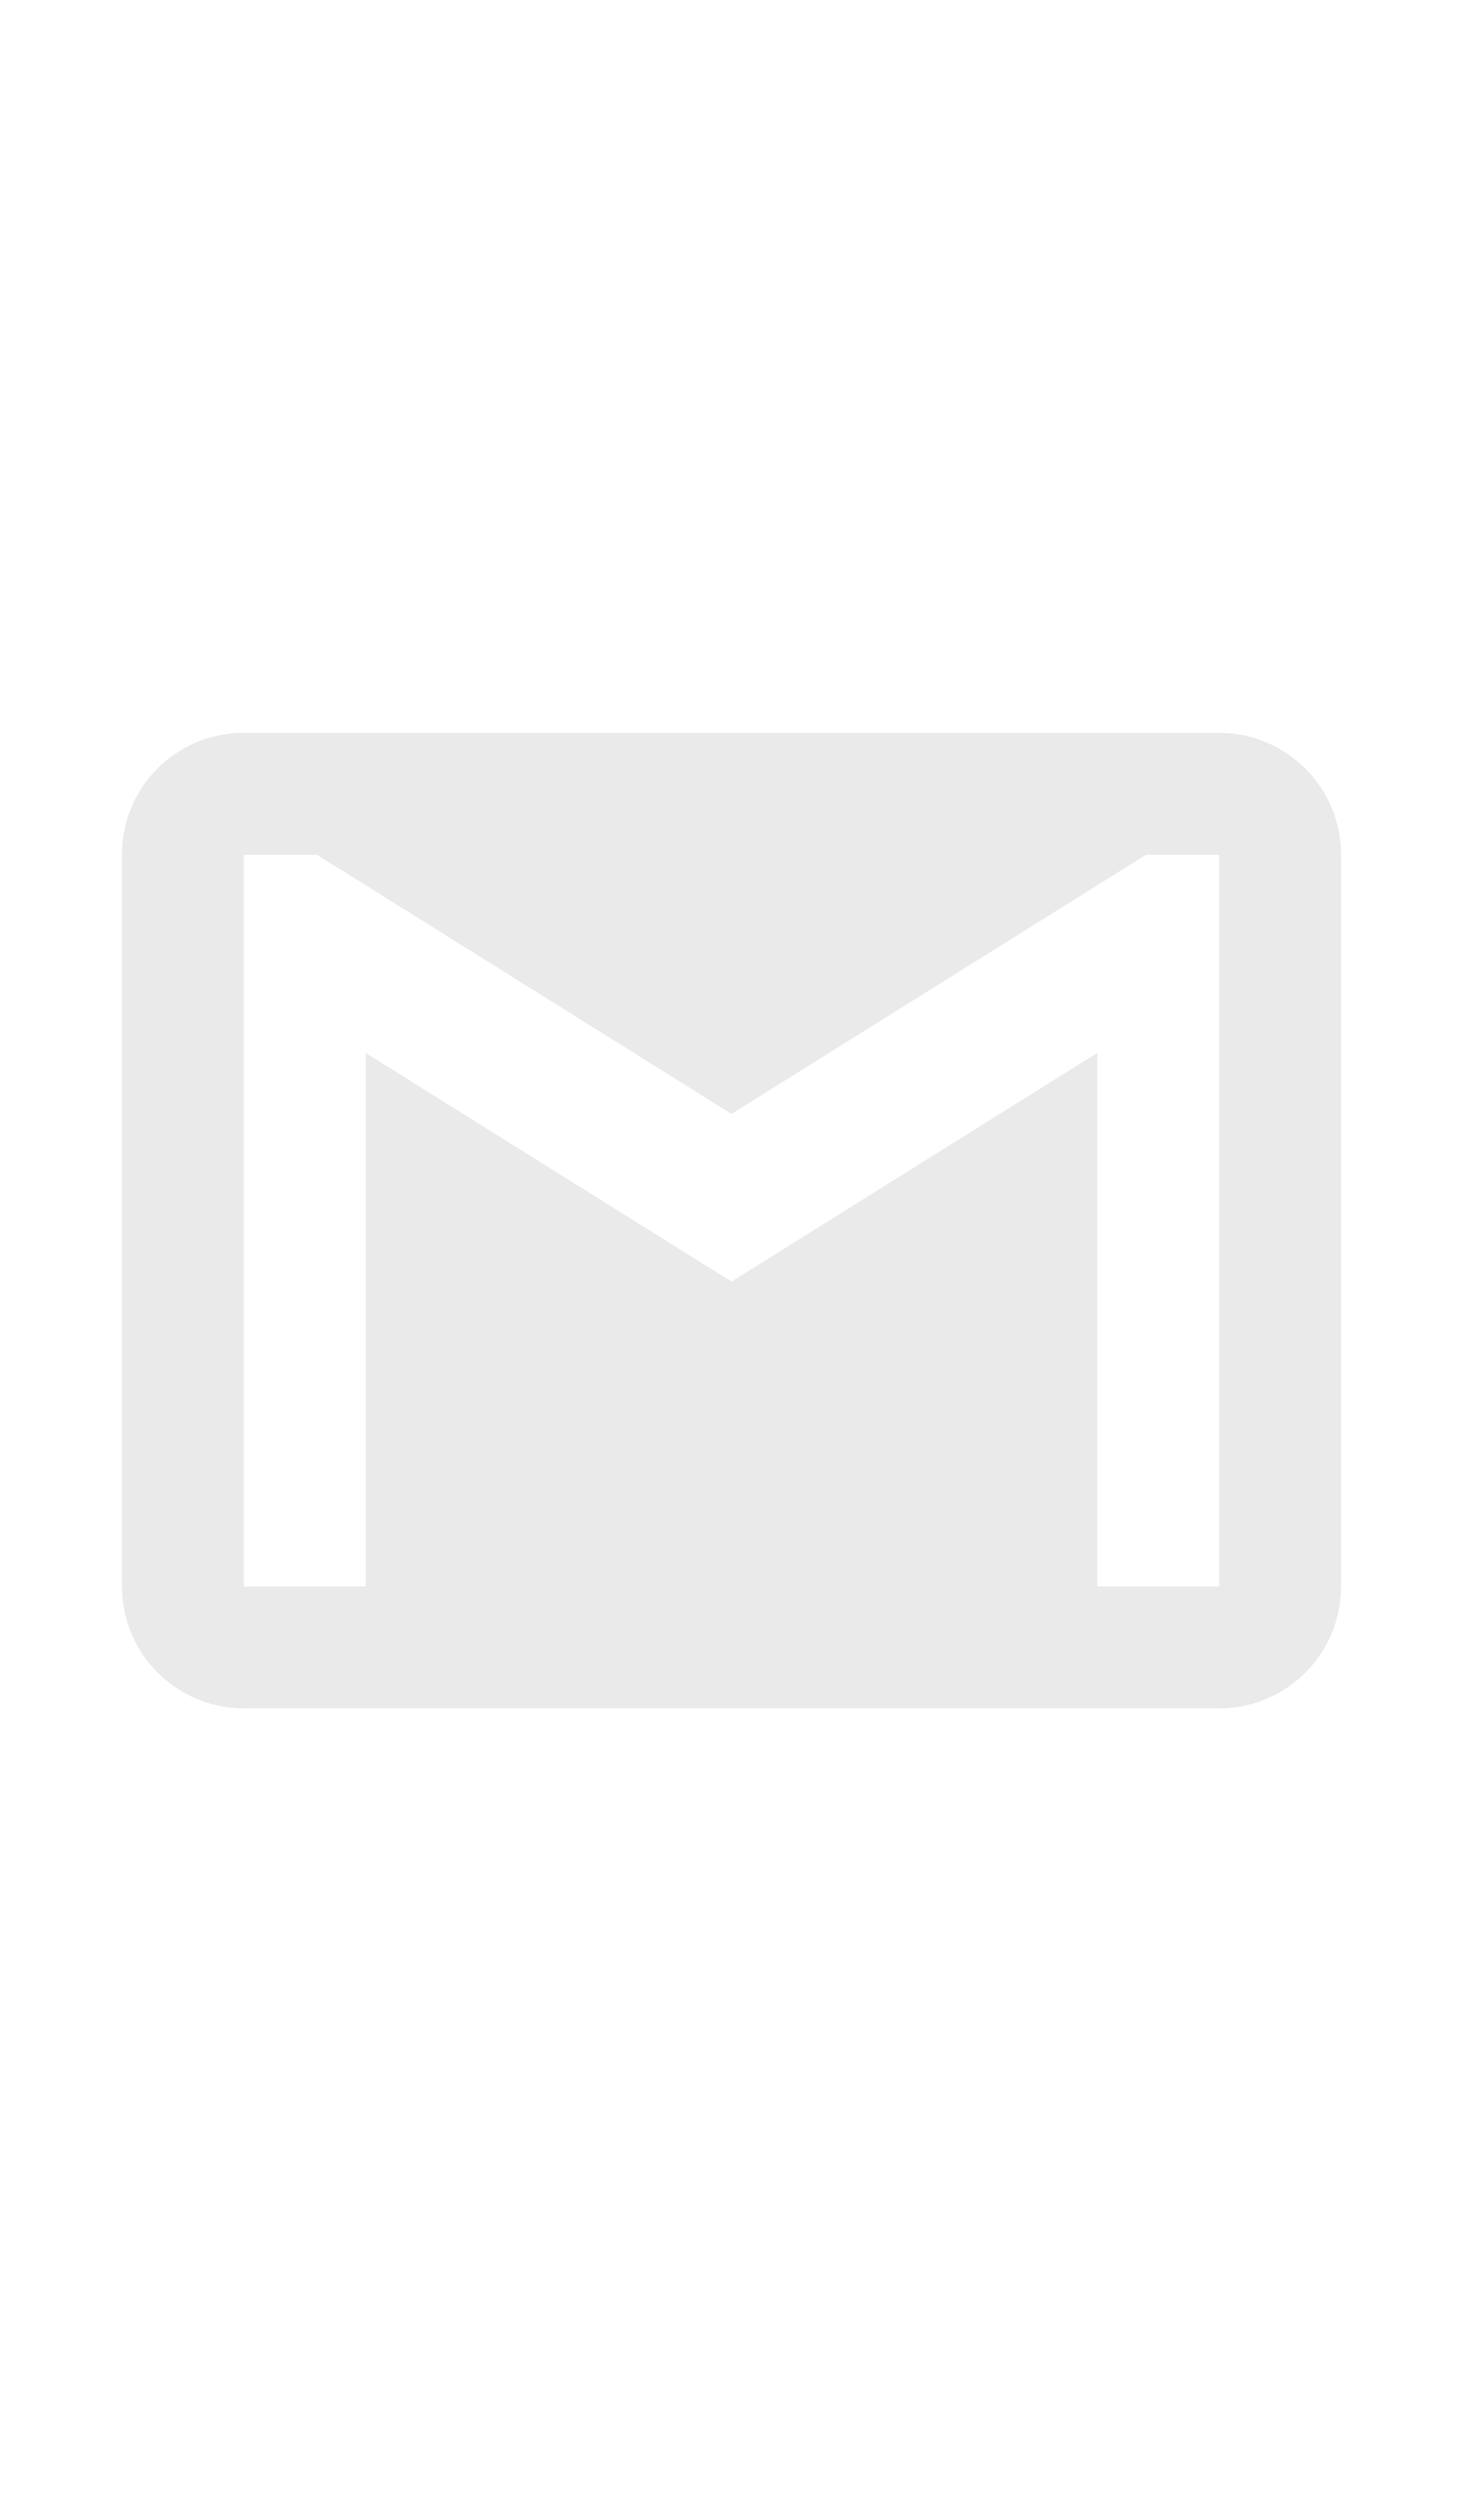 <svg width="24" height="41" viewBox="0 0 24 41" fill="none" xmlns="http://www.w3.org/2000/svg">
<path d="M20 26.019H18V17.269L12 21.019L6 17.269V26.019H4V14.019H5.2L12 18.269L18.8 14.019H20M20 12.019H4C2.89 12.019 2 12.909 2 14.019V26.019C2 26.549 2.211 27.058 2.586 27.433C2.961 27.808 3.47 28.019 4 28.019H20C20.53 28.019 21.039 27.808 21.414 27.433C21.789 27.058 22 26.549 22 26.019V14.019C22 13.489 21.789 12.98 21.414 12.605C21.039 12.23 20.53 12.019 20 12.019Z" fill="#EAEAEA"/>
</svg>
